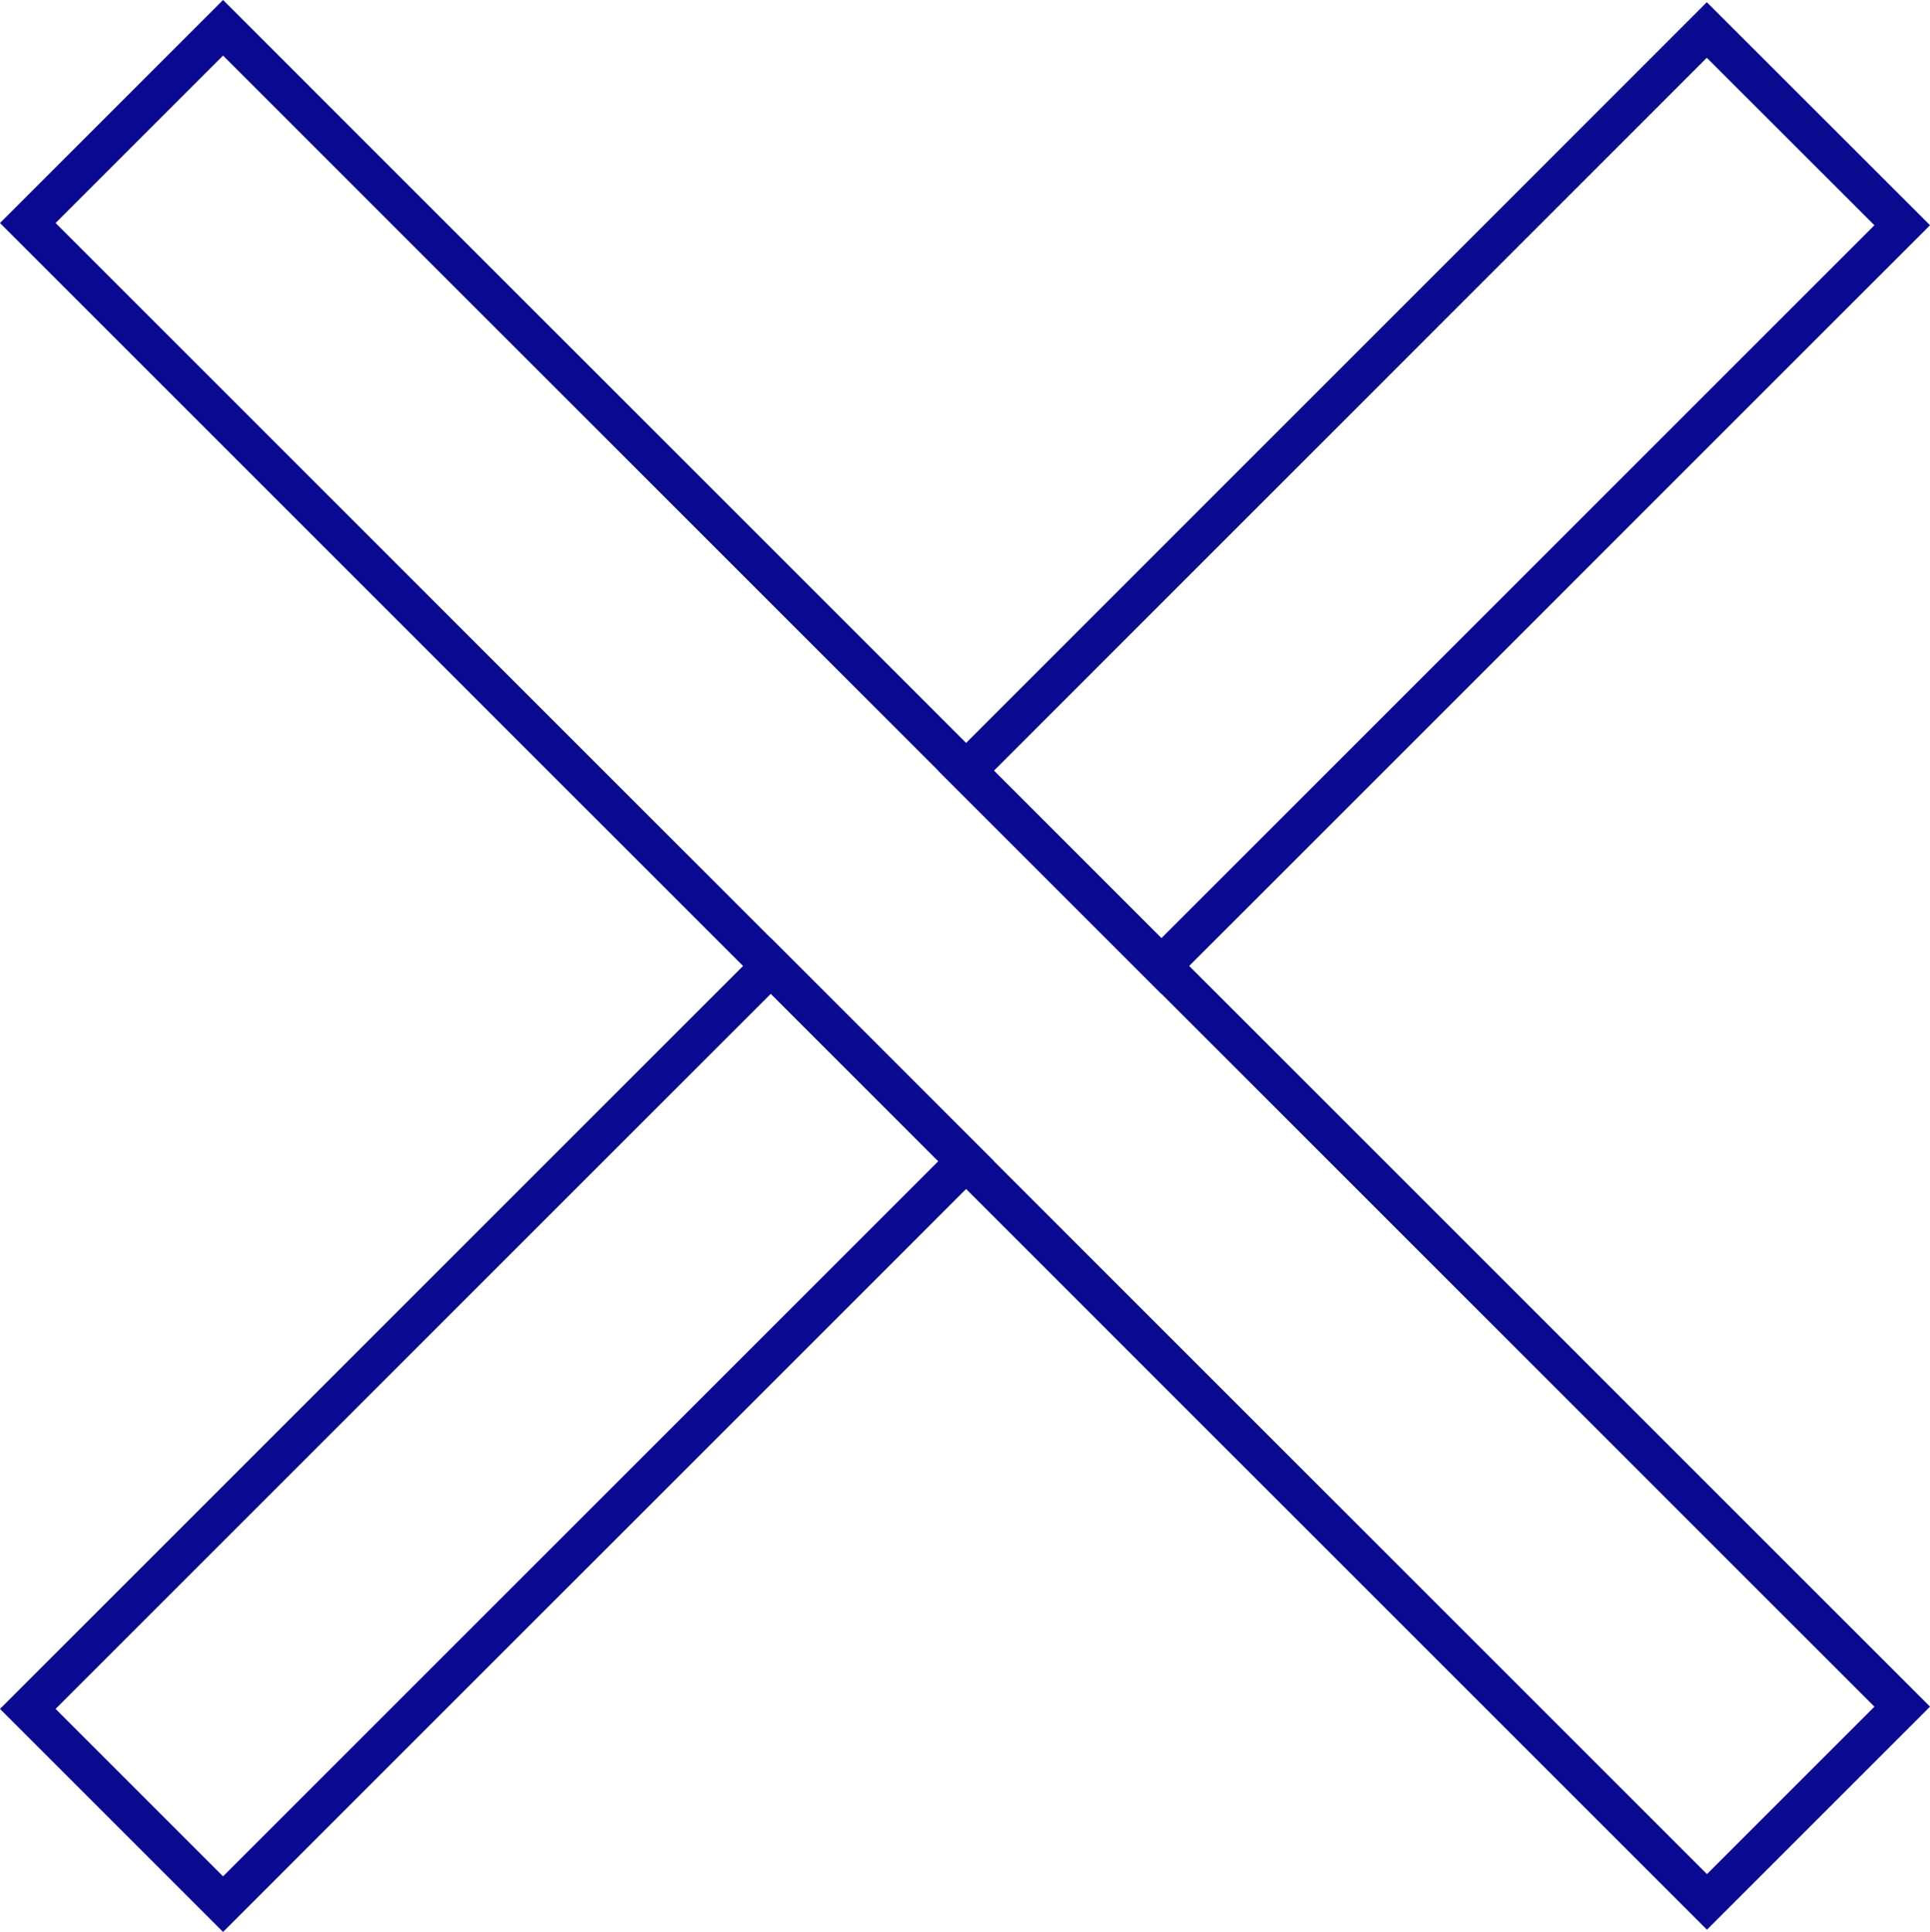 <svg id="Layer_1" data-name="Layer 1" xmlns="http://www.w3.org/2000/svg" viewBox="0 0 147.27 147.44"><defs><style>.cls-1{fill:none;stroke:#0a0a90;stroke-width:3px;}</style></defs><path class="cls-1" d="M156,30.1,99.48,86.63l14.9,14.9L170.91,45ZM27.88,158.23l14.9,14.9,56.7-56.7-14.9-14.9Z" transform="translate(-25.76 -27.81)"/><polygon class="cls-1" points="145.15 130.25 130.25 145.15 73.72 88.62 58.82 73.72 2.12 17.02 17.02 2.12 73.72 58.82 88.62 73.72 145.15 130.25"/></svg>
